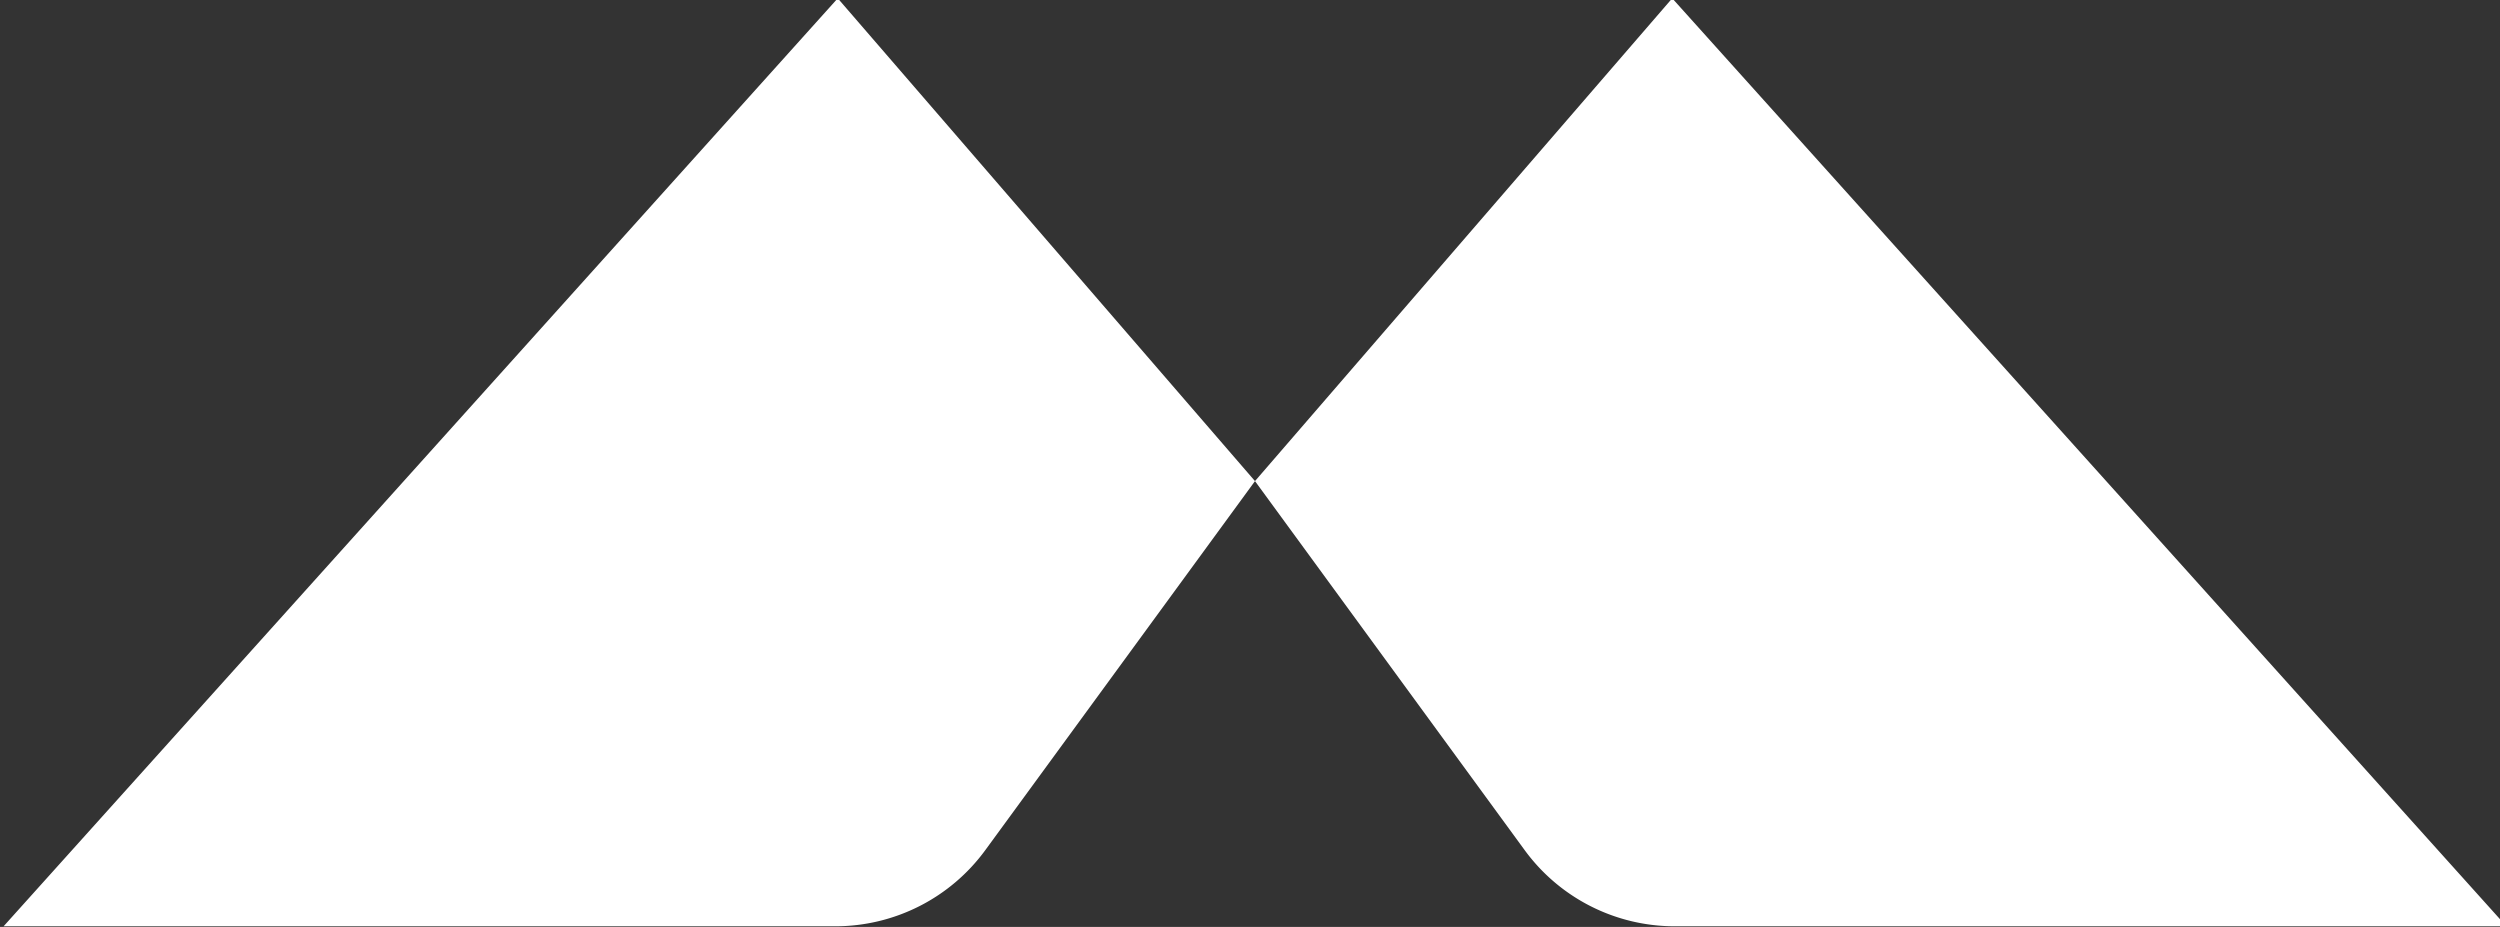 <?xml version="1.0" encoding="utf-8"?>
<svg viewBox="212.454 135.13 41.683 15.455" width="41.683" height="15.455" xmlns="http://www.w3.org/2000/svg">
  <rect x="212.454" y="135.13" width="41.683" height="15.455" fill="#333333" stroke="none"/>
  <g id="layer1" transform="matrix(1, 0, 0, 1, 192.295, 117.801)">
    <g id="g181" style="fill:#f00000;fill-opacity:1;stroke-width:2.328" transform="matrix(0.43,0,0,0.43,-33.674,42.28)">
      <path id="path21" style="fill-opacity: 1; fill-rule: evenodd; stroke-width: 2.794; stroke-linecap: round; stroke-linejoin: round; fill: rgb(255, 255, 255);" d="m 173.855,-39.371 16.178,-18.72 32.345,35.982 -32.25,10e-6 a 7.204,7.204 0 0 1 -5.817,-2.954 z"/>
      <path id="path22" style="fill-opacity: 1; fill-rule: evenodd; stroke-width: 2.794; stroke-linecap: round; stroke-linejoin: round; fill: rgb(255, 255, 255);" d="m 173.855,-39.371 -16.178,-18.72 -32.345,35.982 32.25,10e-6 a 7.204,7.204 0 0 0 5.817,-2.954 z"/>
    </g>
  </g>
</svg>